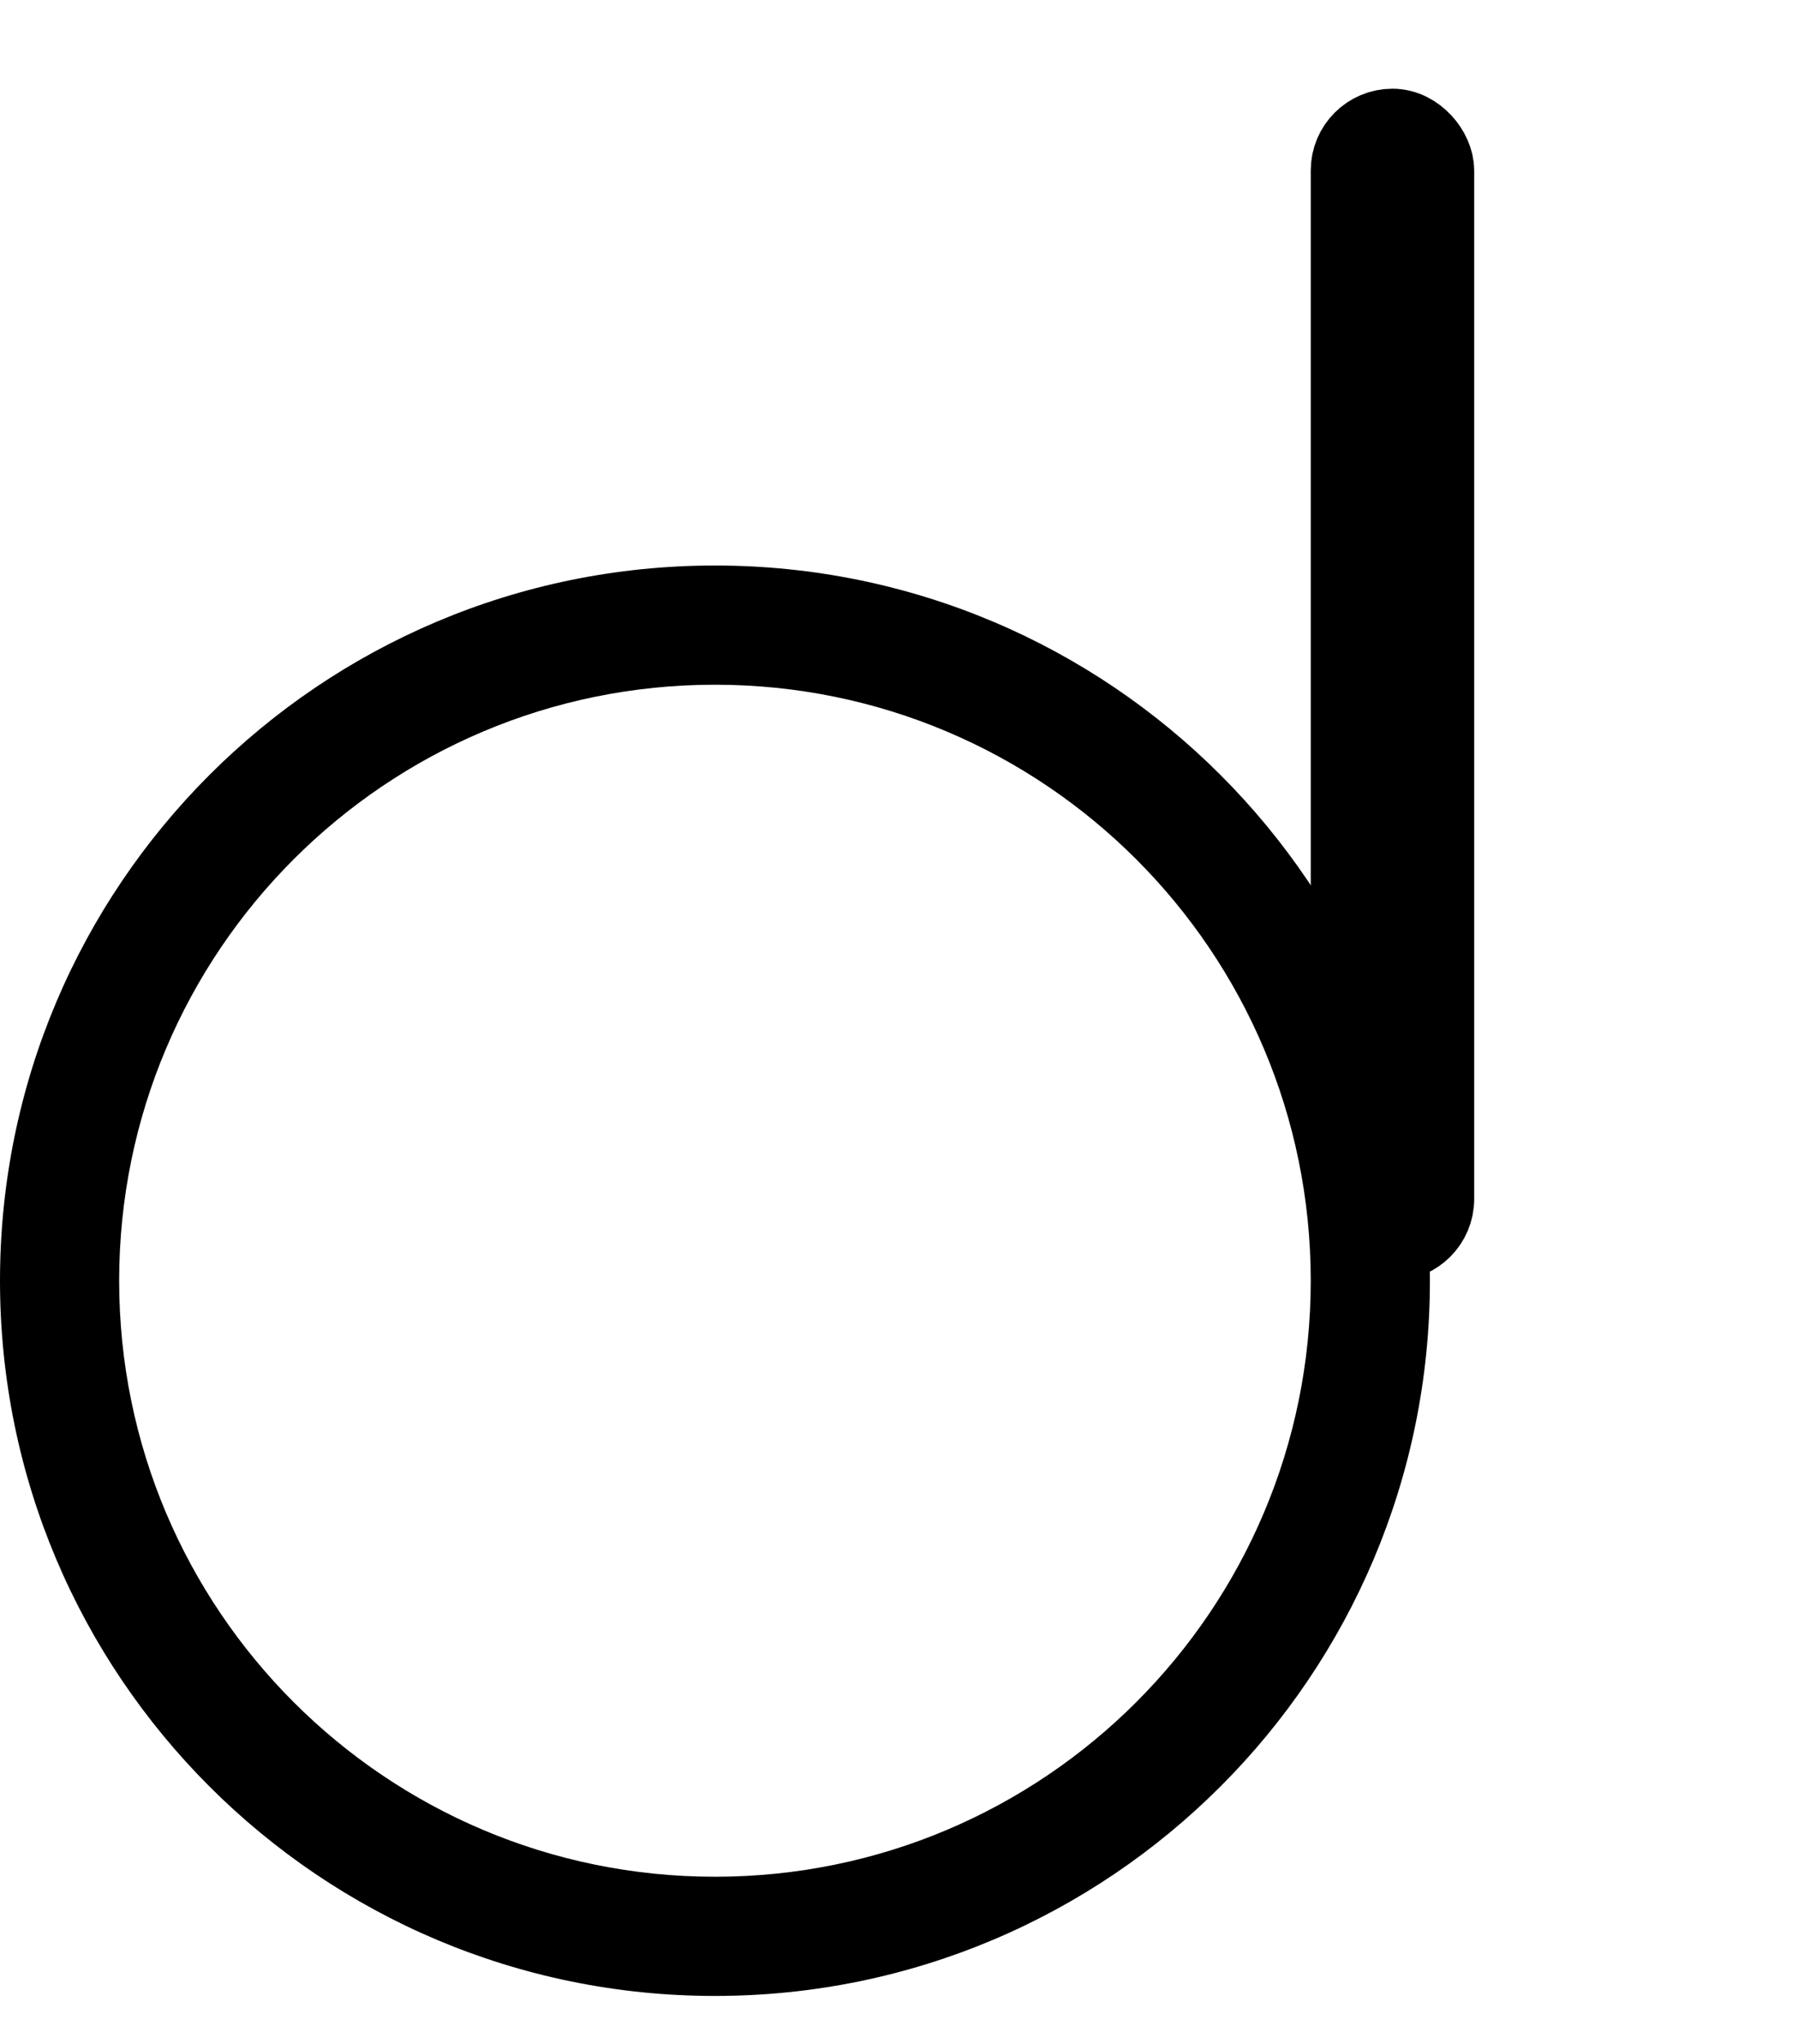 <?xml version="1.0" encoding="UTF-8"?>
<svg width="22px" height="25px" viewBox="0 0 22 25" version="1.1" xmlns="http://www.w3.org/2000/svg" xmlns:xlink="http://www.w3.org/1999/xlink">
    <title>folder-music</title>
    <g id="页面-1" stroke="none" stroke-width="1" fill="none" fill-rule="evenodd">
        <g id="folder-music" transform="translate(0, 0.814)">
            <path d="M8.748,6.103 C13.58,6.103 17.496,10.019 17.496,14.851 C17.496,19.682 13.58,23.599 8.748,23.599 C3.917,23.599 0,19.682 0,14.851 C0,10.019 3.917,6.103 8.748,6.103 Z M8.748,7.561 C4.722,7.561 1.458,10.825 1.458,14.851 C1.458,18.877 4.722,22.141 8.748,22.141 C12.774,22.141 16.038,18.877 16.038,14.851 C16.038,10.825 12.774,7.561 8.748,7.561 Z" id="形状" fill="#000000" fill-rule="nonzero"></path>
            <rect id="矩形" stroke="#000000" x="16.538" y="0.771" width="1" height="13.58" rx="0.5"></rect>
            <path d="" id="矩形备份" stroke="#000000" transform="translate(18.907, 3.093) rotate(-45) translate(-18.907, -3.093) "></path>
        </g>
    </g>
</svg>